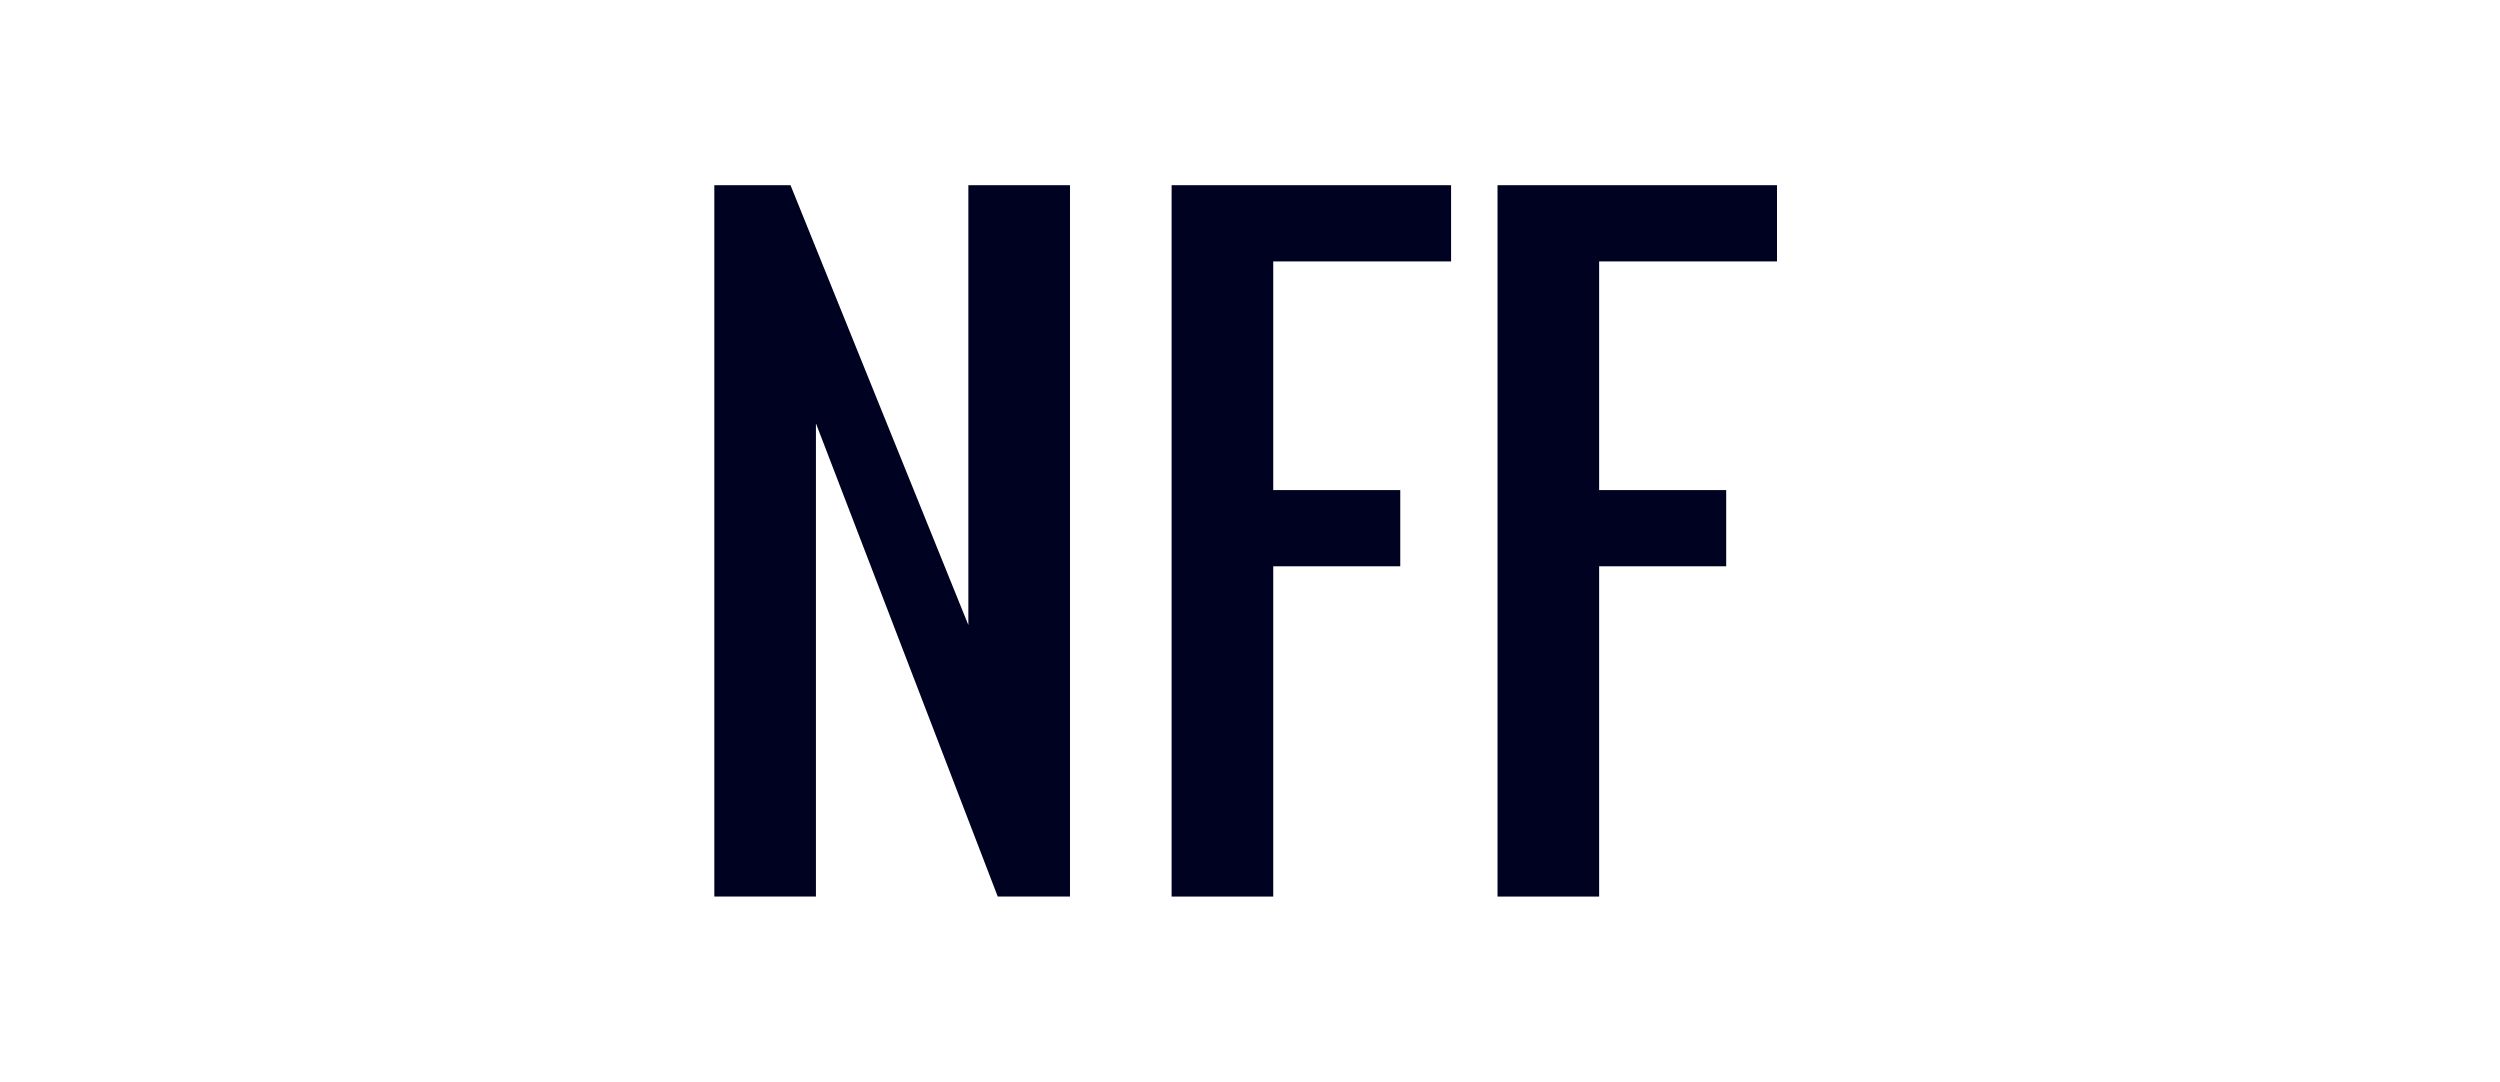 <?xml version="1.0" encoding="iso-8859-1"?>
<!-- Generator: Adobe Illustrator 19.1.0, SVG Export Plug-In . SVG Version: 6.00 Build 0)  -->
<svg version="1.1" id="Layer_1" xmlns="http://www.w3.org/2000/svg" xmlns:xlink="http://www.w3.org/1999/xlink" x="0px" y="0px"
	 viewBox="0 0 129.254 55.93" style="enable-background:new 0 0 129.254 55.93;" xml:space="preserve">
<rect x="0" y="0" style="fill:#FFFFFF;" width="129.254" height="55.93"/>
<polygon style="fill:#000222;" points="36.931,46.354 36.931,9.575 40.871,9.575 50.066,32.316 50.066,9.575 55.32,9.575 
	55.32,46.354 51.585,46.354 42.185,21.89 42.185,46.354 "/>
<polygon style="fill:#000222;" points="60.574,46.354 60.574,9.575 75.023,9.575 75.023,13.516 65.828,13.516 65.828,25.338 
	72.396,25.338 72.396,29.278 65.828,29.278 65.828,46.354 "/>
<polygon style="fill:#000222;" points="77.424,46.354 77.424,9.575 91.874,9.575 91.874,13.516 82.678,13.516 82.678,25.338 
	89.247,25.338 89.247,29.278 82.678,29.278 82.678,46.354 "/>
</svg>
